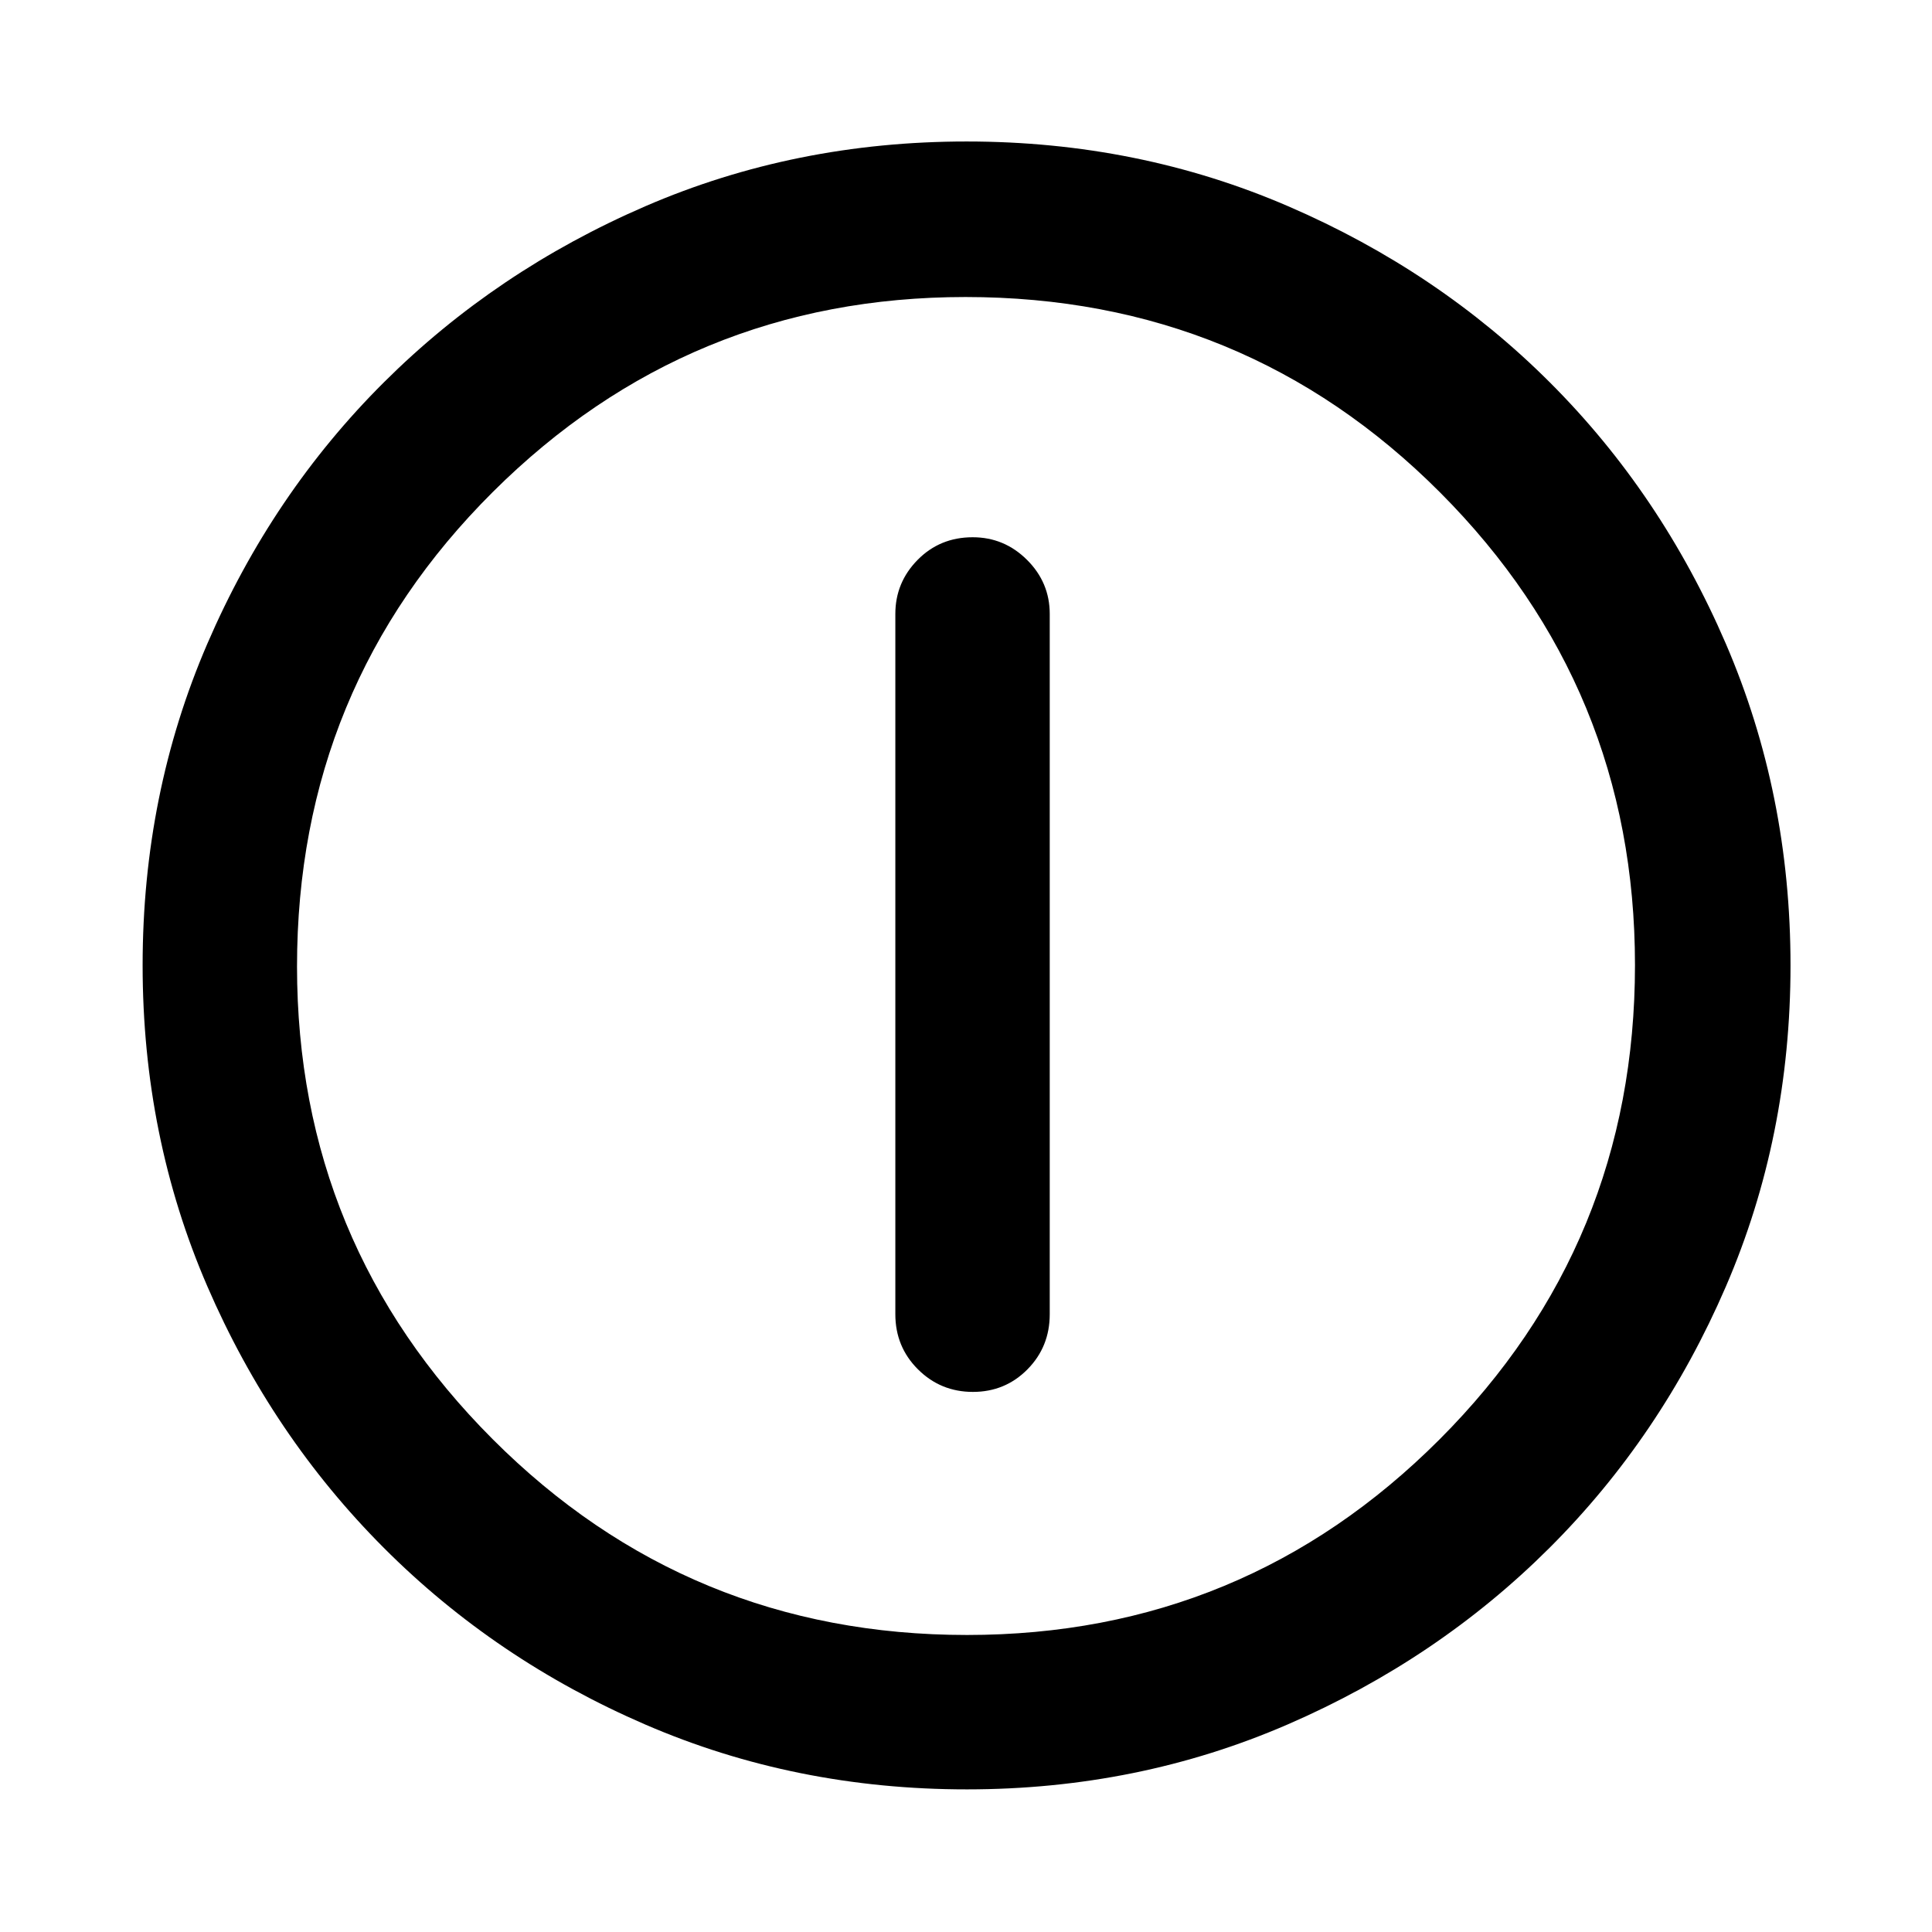<svg xmlns="http://www.w3.org/2000/svg" height="48" viewBox="0 -960 960 960" width="48"><path d="M483.425-268.369q16.032 0 27.108-11.201t11.076-27.408v-347.957q0-15.631-11.289-26.87t-26.995-11.239q-16.282 0-27.358 11.239t-11.076 26.87v347.957q0 16.207 11.251 27.408 11.252 11.201 27.283 11.201Zm-3.017 197.5q-85.174 0-159.635-32.158-74.461-32.158-130.038-87.833-55.576-55.676-87.721-129.998-32.145-74.322-32.145-159.5 0-85.259 32.158-159.795 32.158-74.535 87.745-129.891 55.586-55.356 129.95-87.504 74.364-32.148 159.589-32.148 85.306 0 159.914 32.235 74.609 32.236 129.917 87.498 55.308 55.261 87.431 129.843 32.123 74.583 32.123 159.79 0 85.252-32.161 159.704-32.161 74.452-87.616 129.775-55.455 55.324-129.936 87.653-74.482 32.33-159.575 32.33Zm.059-76.718q137.772 0 234.859-97.199 97.087-97.199 97.087-235.681 0-137.772-96.867-234.859-96.866-97.087-235.796-97.087-137.554 0-234.859 96.867-97.304 96.866-97.304 235.796 0 137.554 97.199 234.859 97.199 97.304 235.681 97.304ZM480-480Z"/></svg>